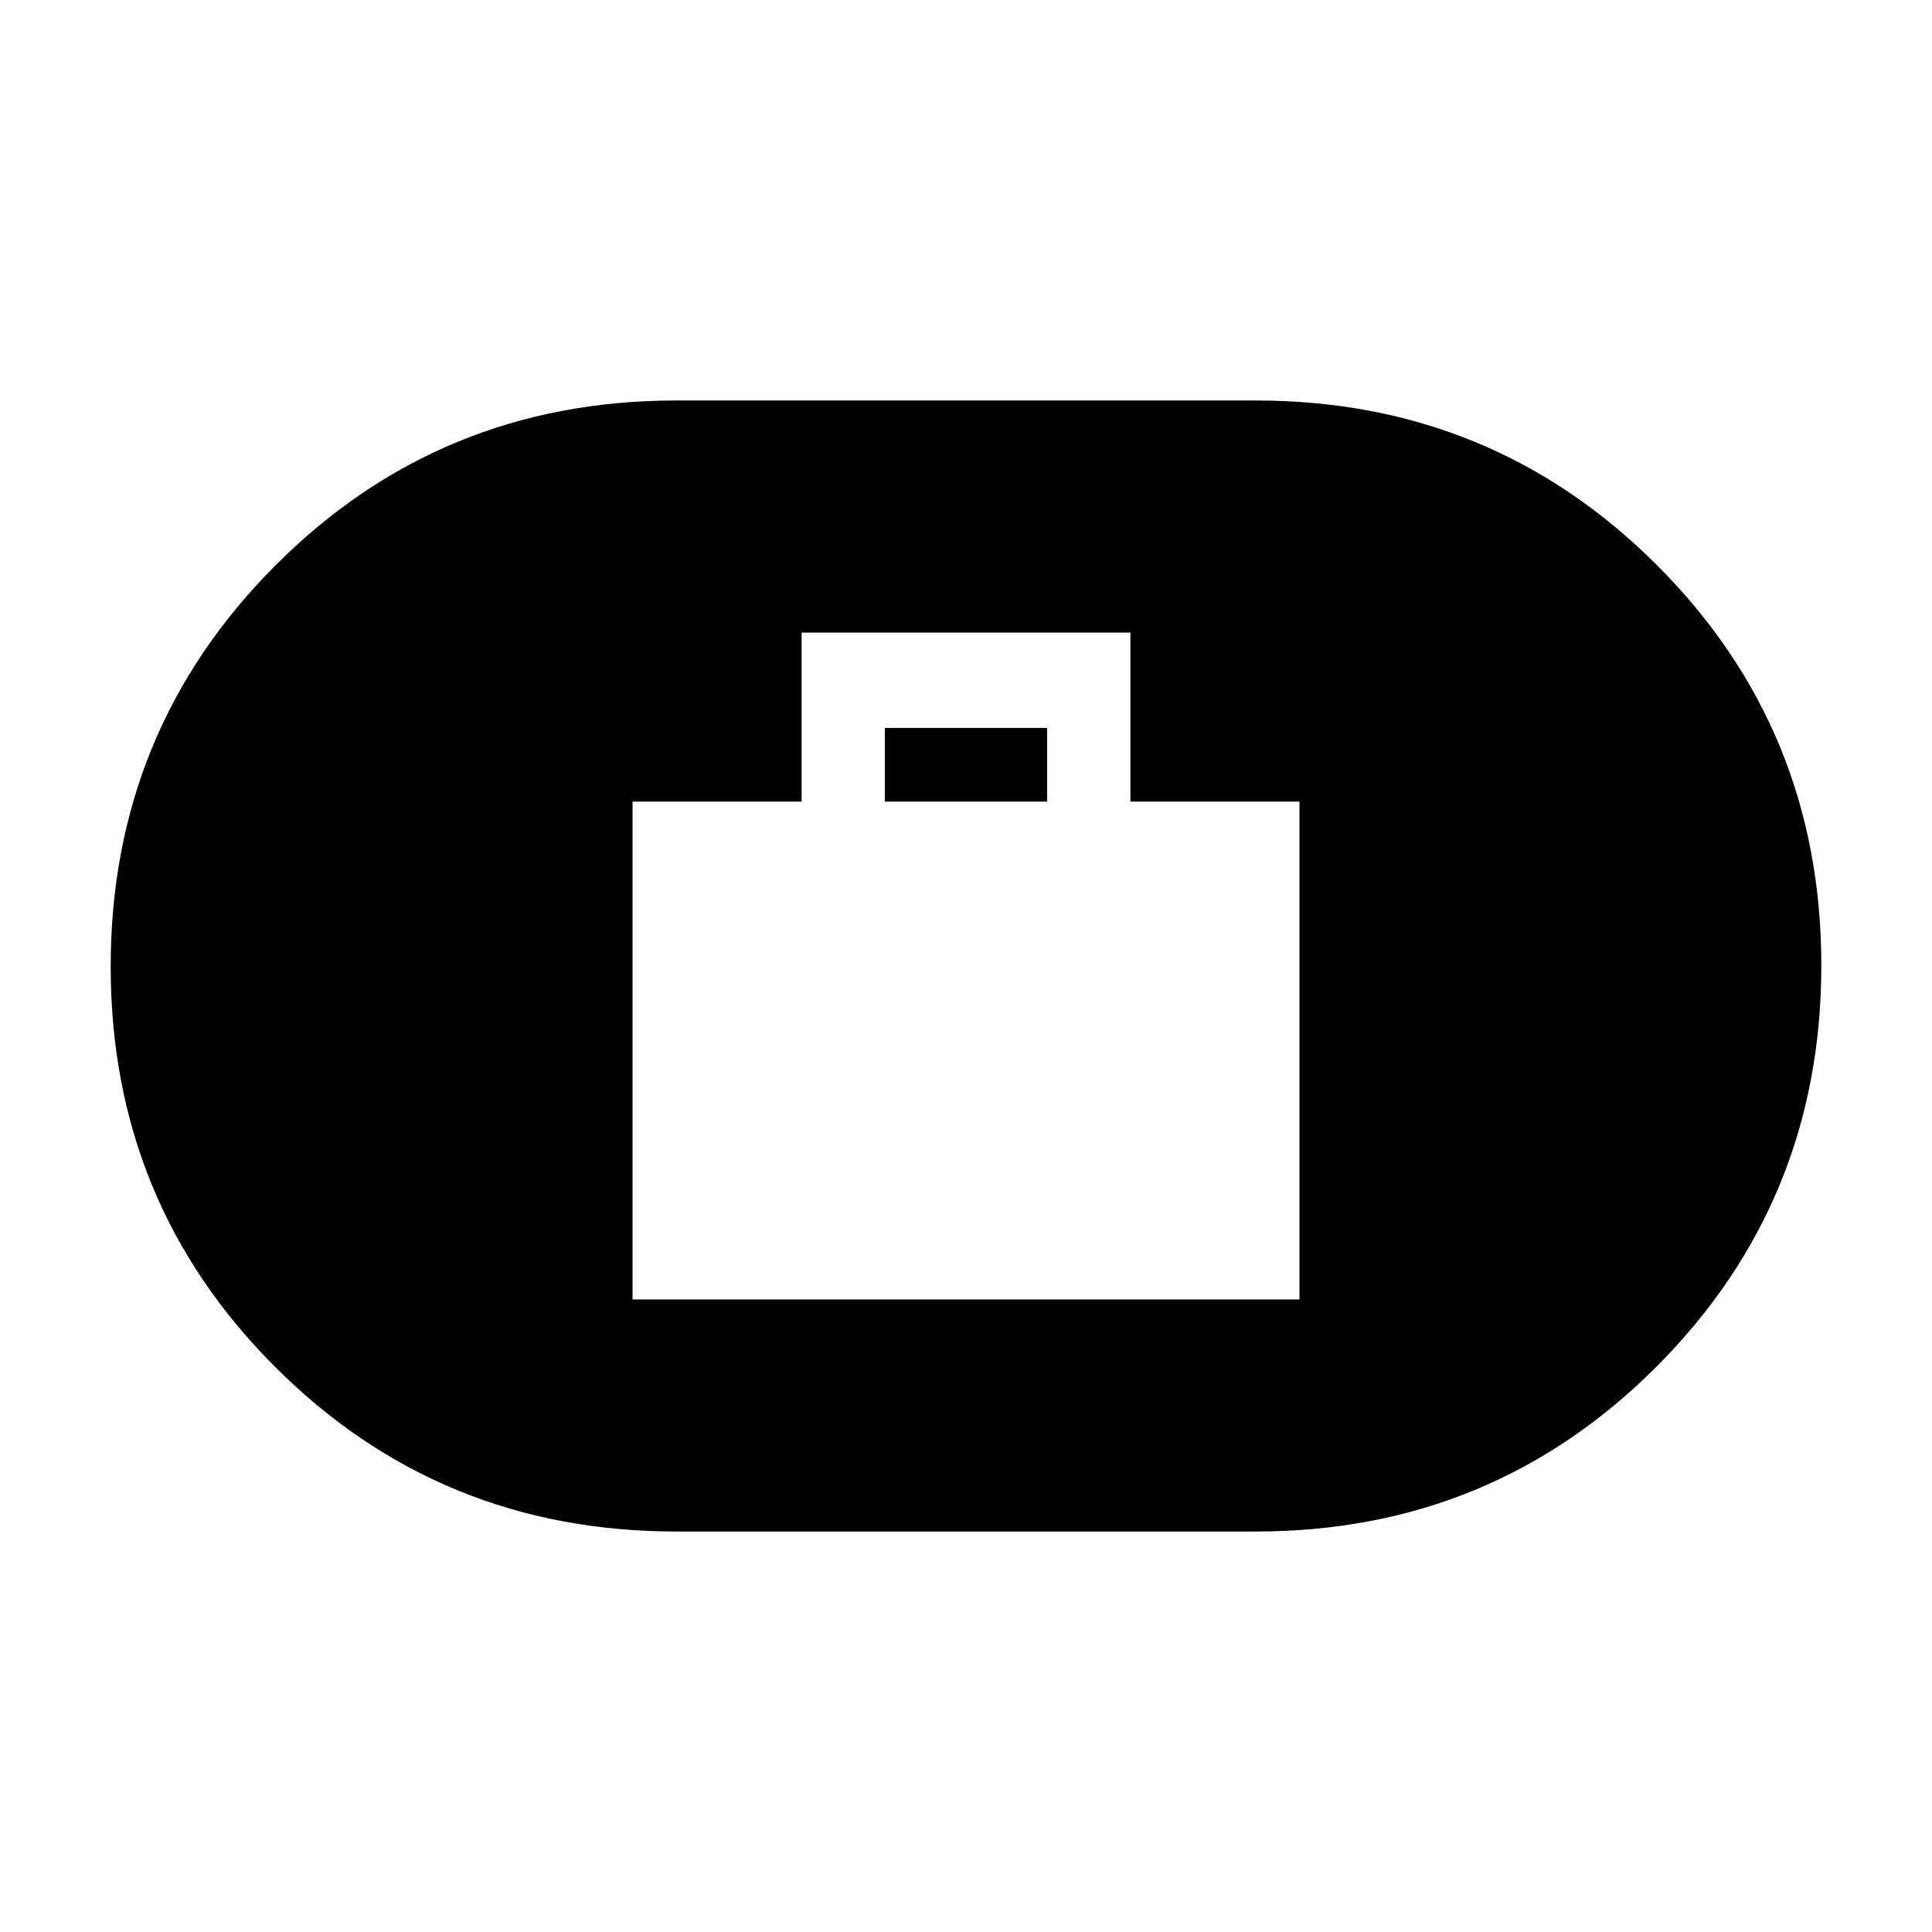 <svg xmlns="http://www.w3.org/2000/svg" height="20" viewBox="0 -960 960 960" width="20"><path d="M314.31-314.31h331.38v-247.38h-84v-84H398.31v84h-84v247.38Zm125.38-247.38v-36.62h80.62v36.62h-80.62ZM336-199q-117.42 0-199.21-81.7T55-479.68q0-117.29 81.79-199.3Q218.58-761 336-761h288q117.42 0 199.21 81.7T905-480.32q0 117.29-81.79 199.3Q741.42-199 624-199H336Z"/></svg>